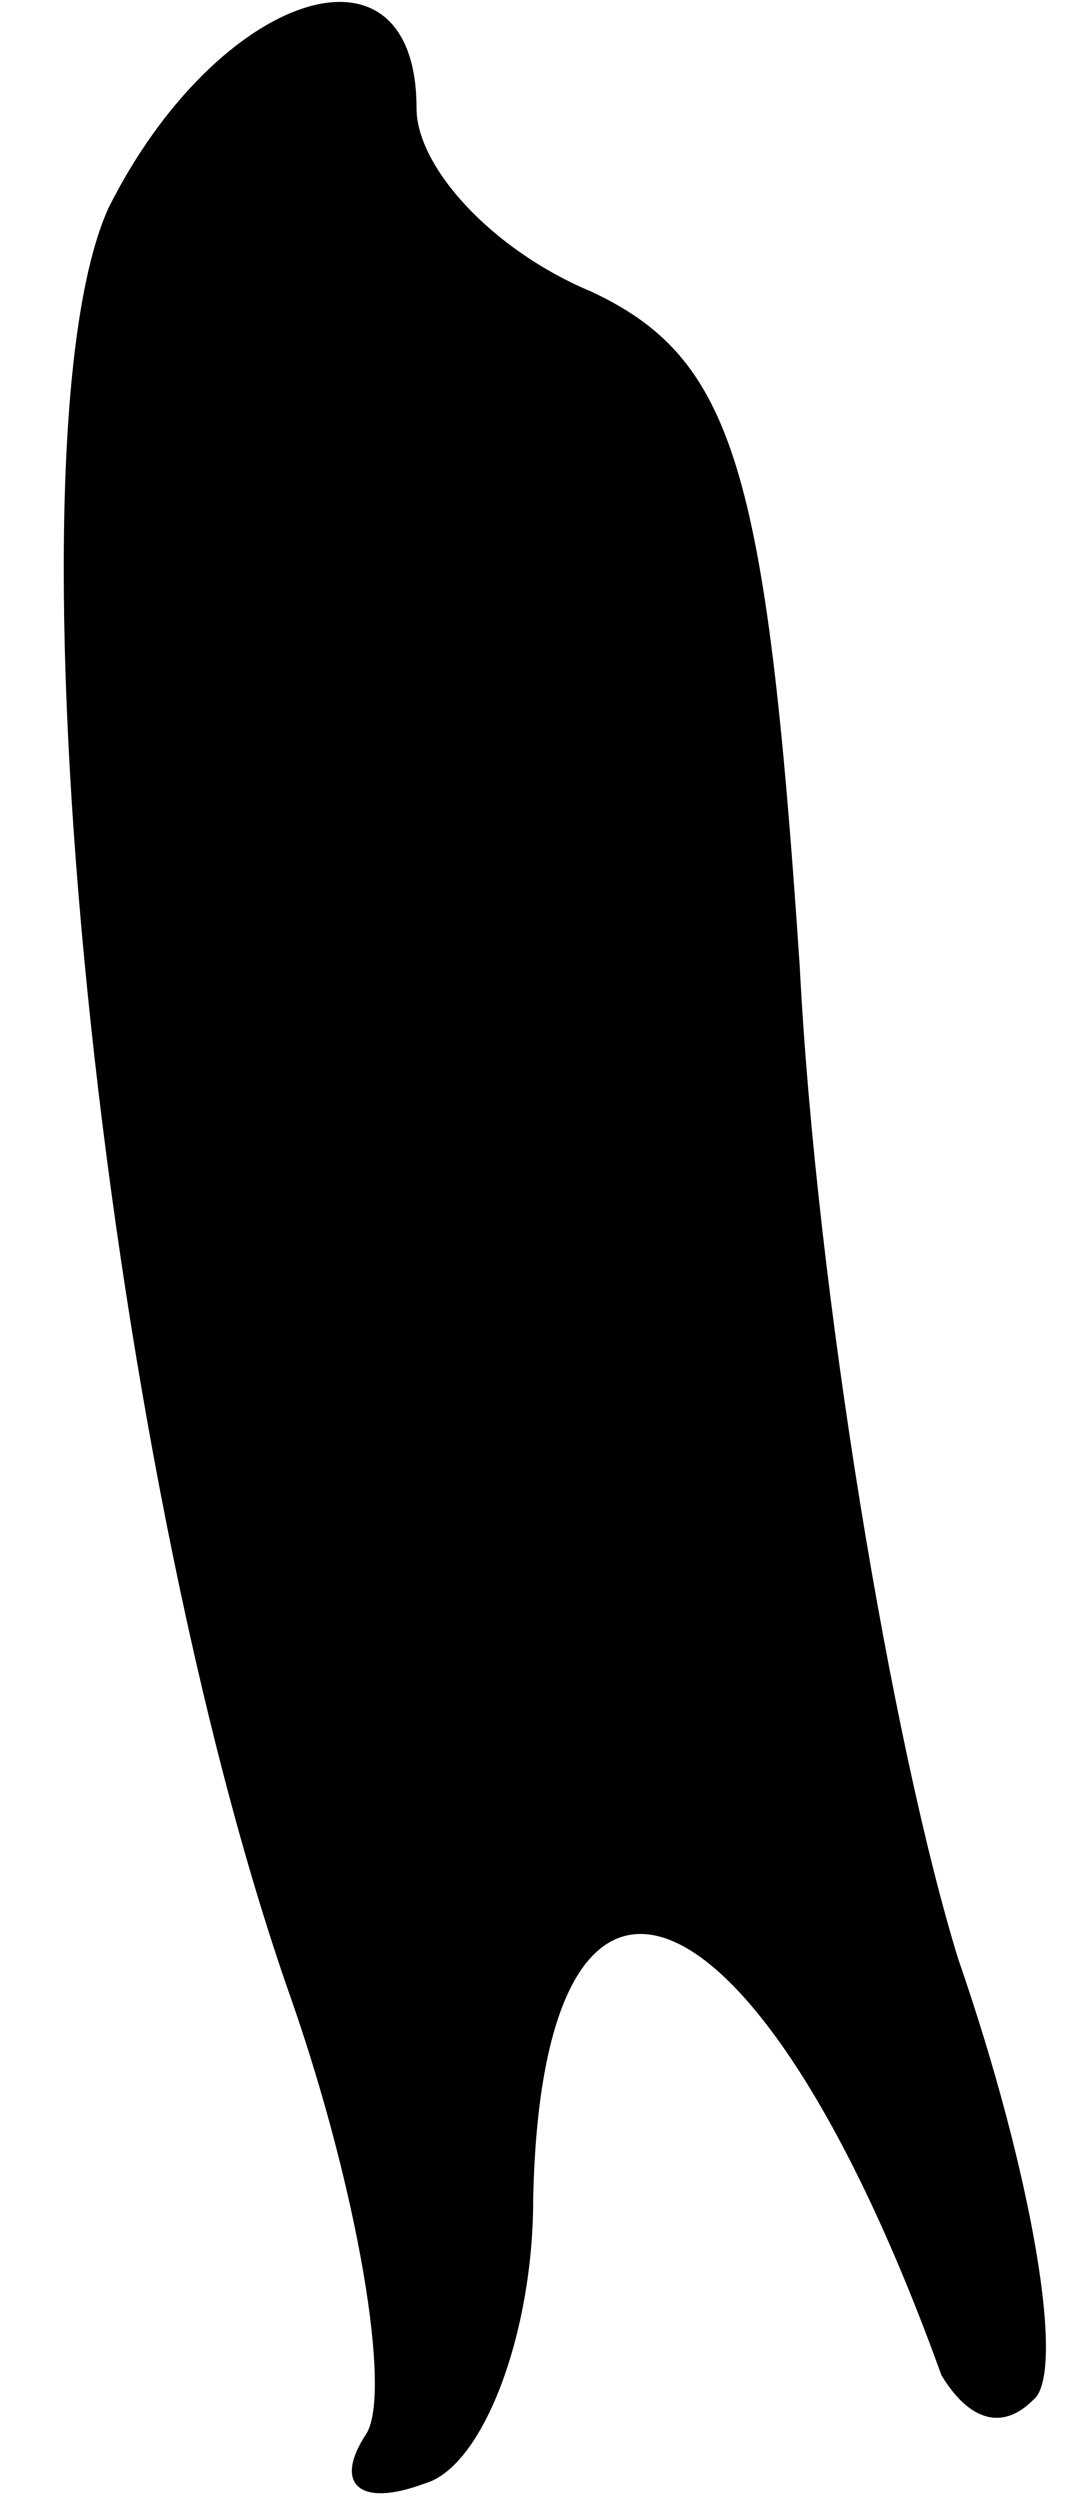 <?xml version="1.0" standalone="no"?>
<!DOCTYPE svg PUBLIC "-//W3C//DTD SVG 20010904//EN"
 "http://www.w3.org/TR/2001/REC-SVG-20010904/DTD/svg10.dtd">
<svg version="1.0" xmlns="http://www.w3.org/2000/svg"
 width="13pt" height="30pt" viewBox="0 0 13 30"
 preserveAspectRatio="xMidYMid meet">
<g transform="translate(0,30) scale(0.1,-0.1)"
fill="#000000" stroke="none">
<path fill="#000000" stroke="none" d="M13 275 c-13 -29 -1 -150 22 -215 8
-23 12 -47 9 -52 -4 -6 -1 -9 7 -6 7 2 13 18 13 34 1 50 27 40 49 -21 3 -5 7
-7 11 -3 4 3 0 27 -9 53 -8 26 -17 80 -19 119 -4 60 -8 73 -25 81 -12 5 -21
15 -21 22 0 22 -24 14 -37 -12z"/>
</g>
</svg>
